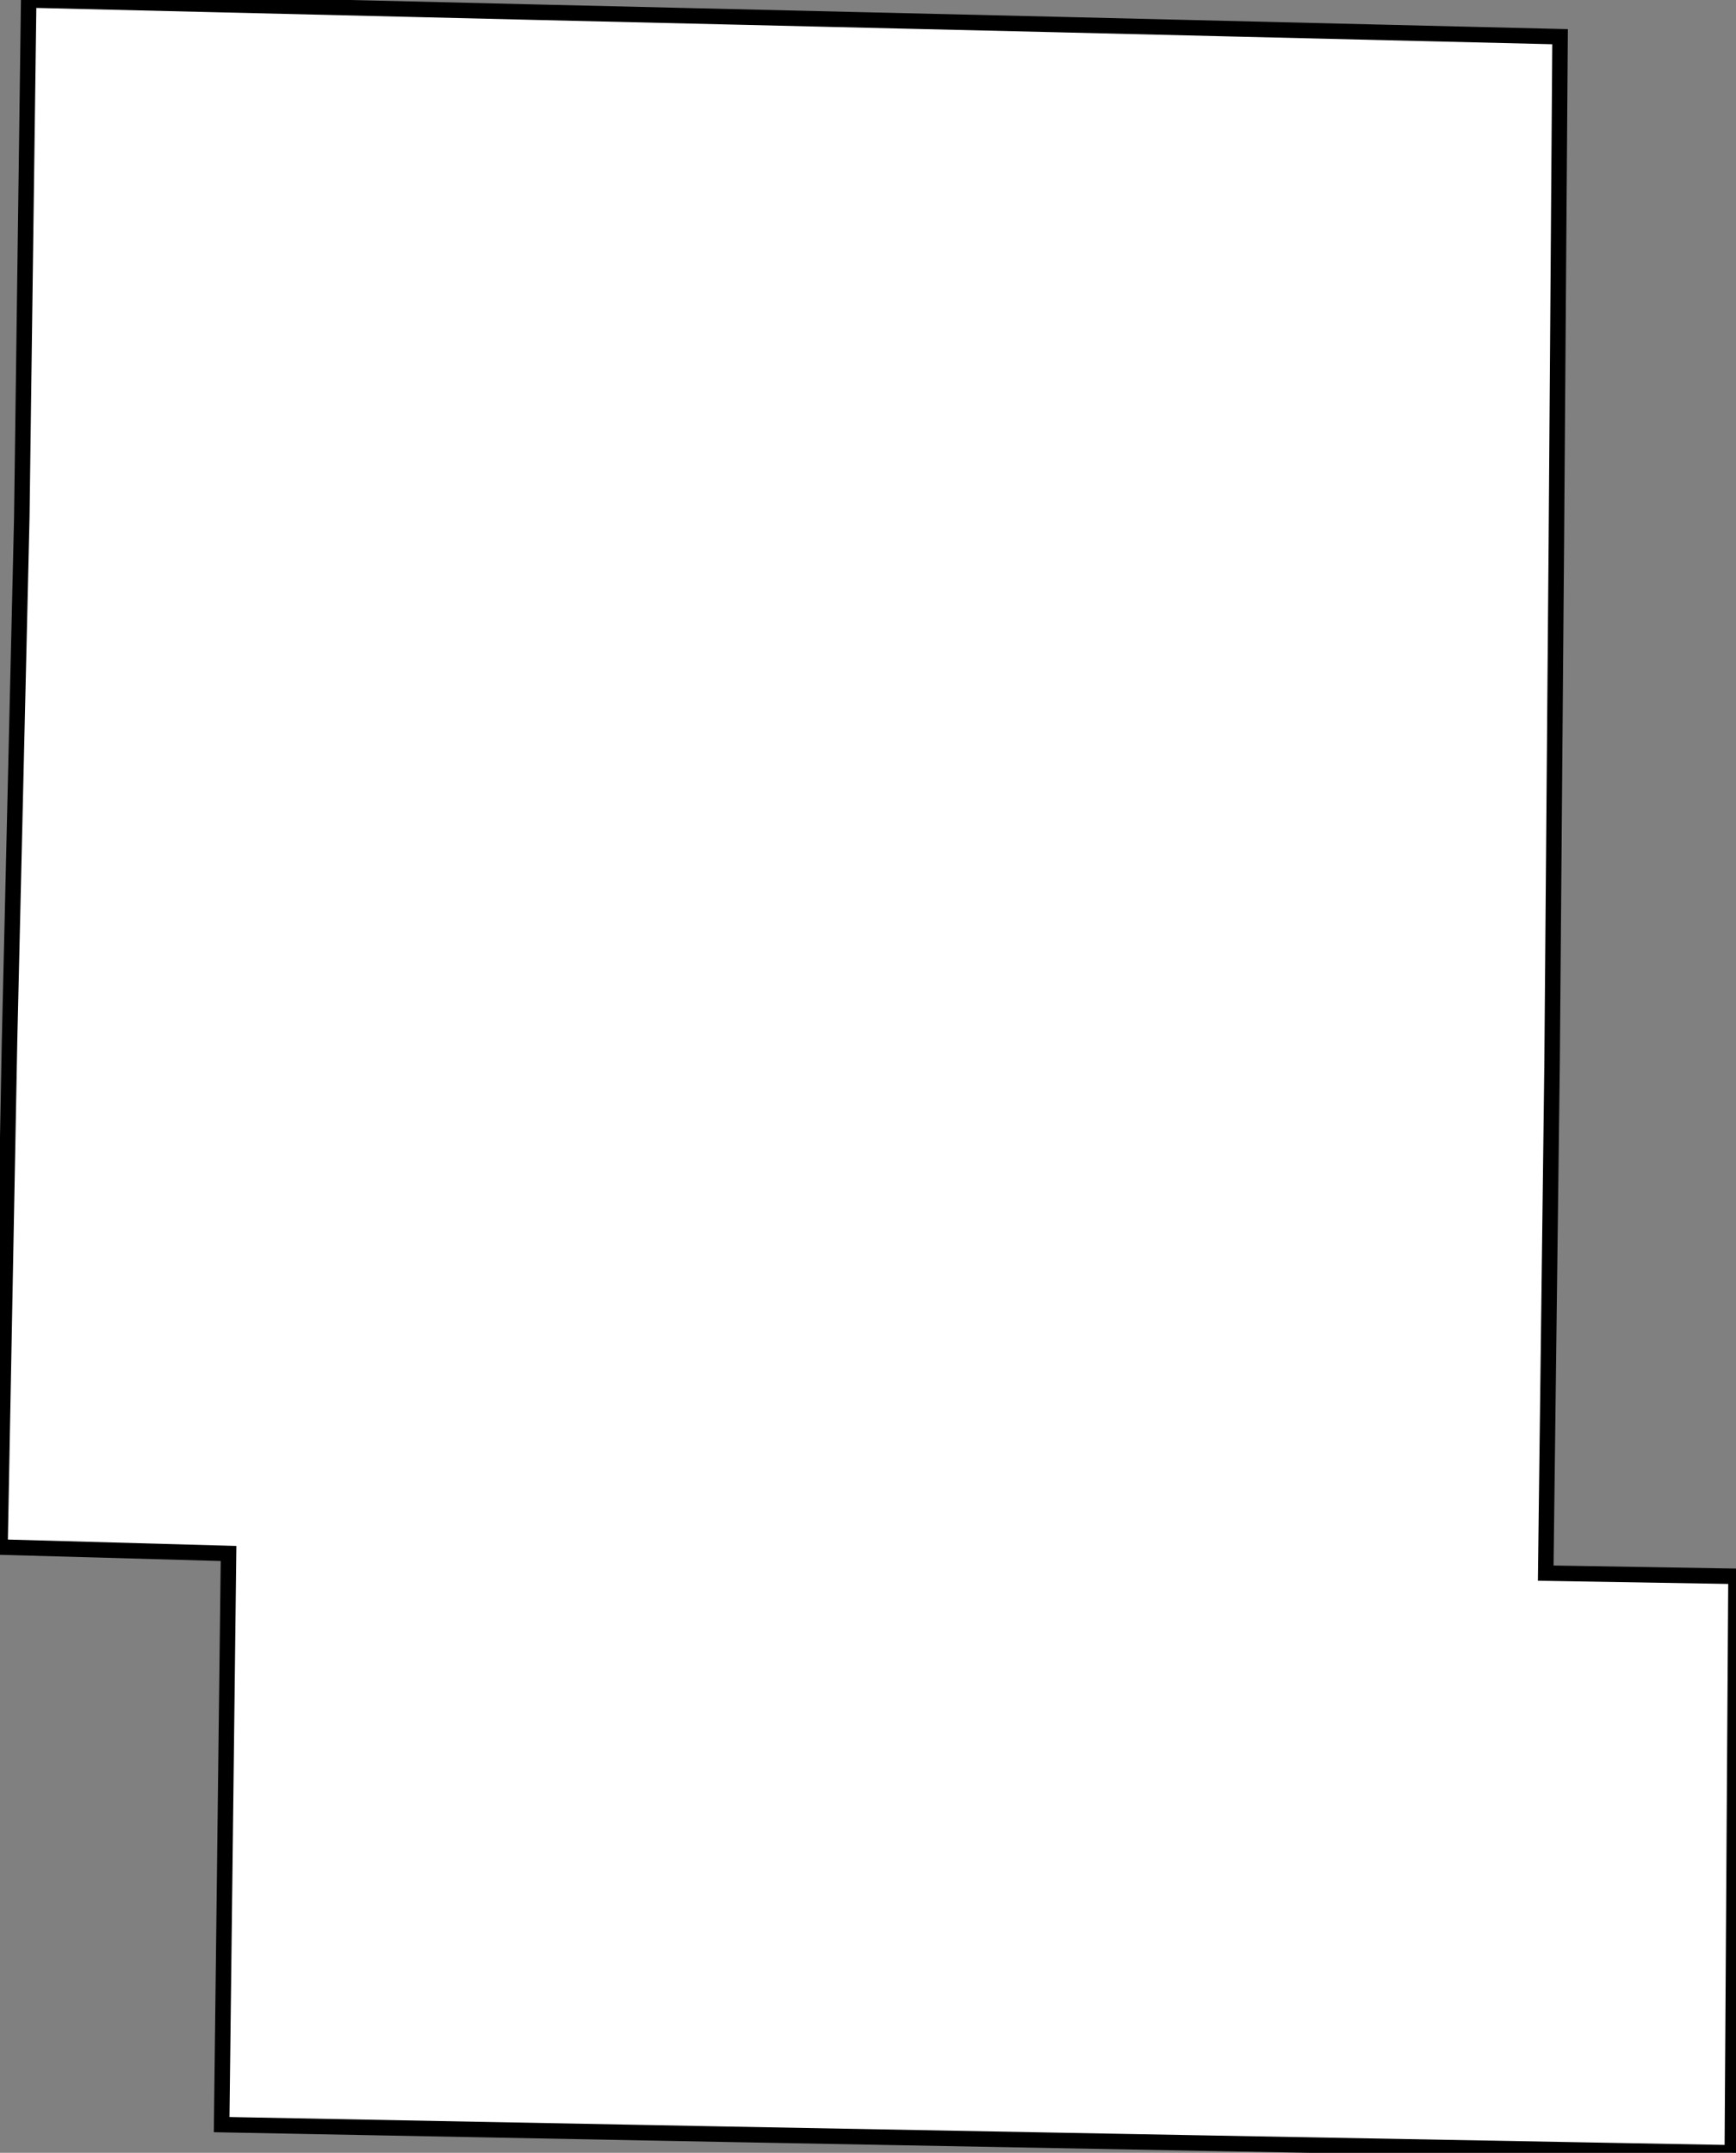 <svg height="139.07" width="112.163"><rect width="100%" height="100%" fill="#808080" stroke="none"/><path d="M 1.854,0 L 34.721,0.79 L 68.103,1.58 L 100.796,2.37 L 100.556,35.111 L 100.281,68.539 L 99.869,101.623 L 112.163,101.829 L 111.923,139.07 L 78.164,138.451 L 46.672,137.867 L 14.321,137.249 L 14.767,100.353 L 0,99.94 L 0.618,67.2 L 1.408,33.43 z" id="Audubon" style="fill:#ffffff;stroke:#000000;stroke-width:1;stroke-linejoin:miter;stroke-miterlimit:4;stroke-dasharray:none" />
</svg>